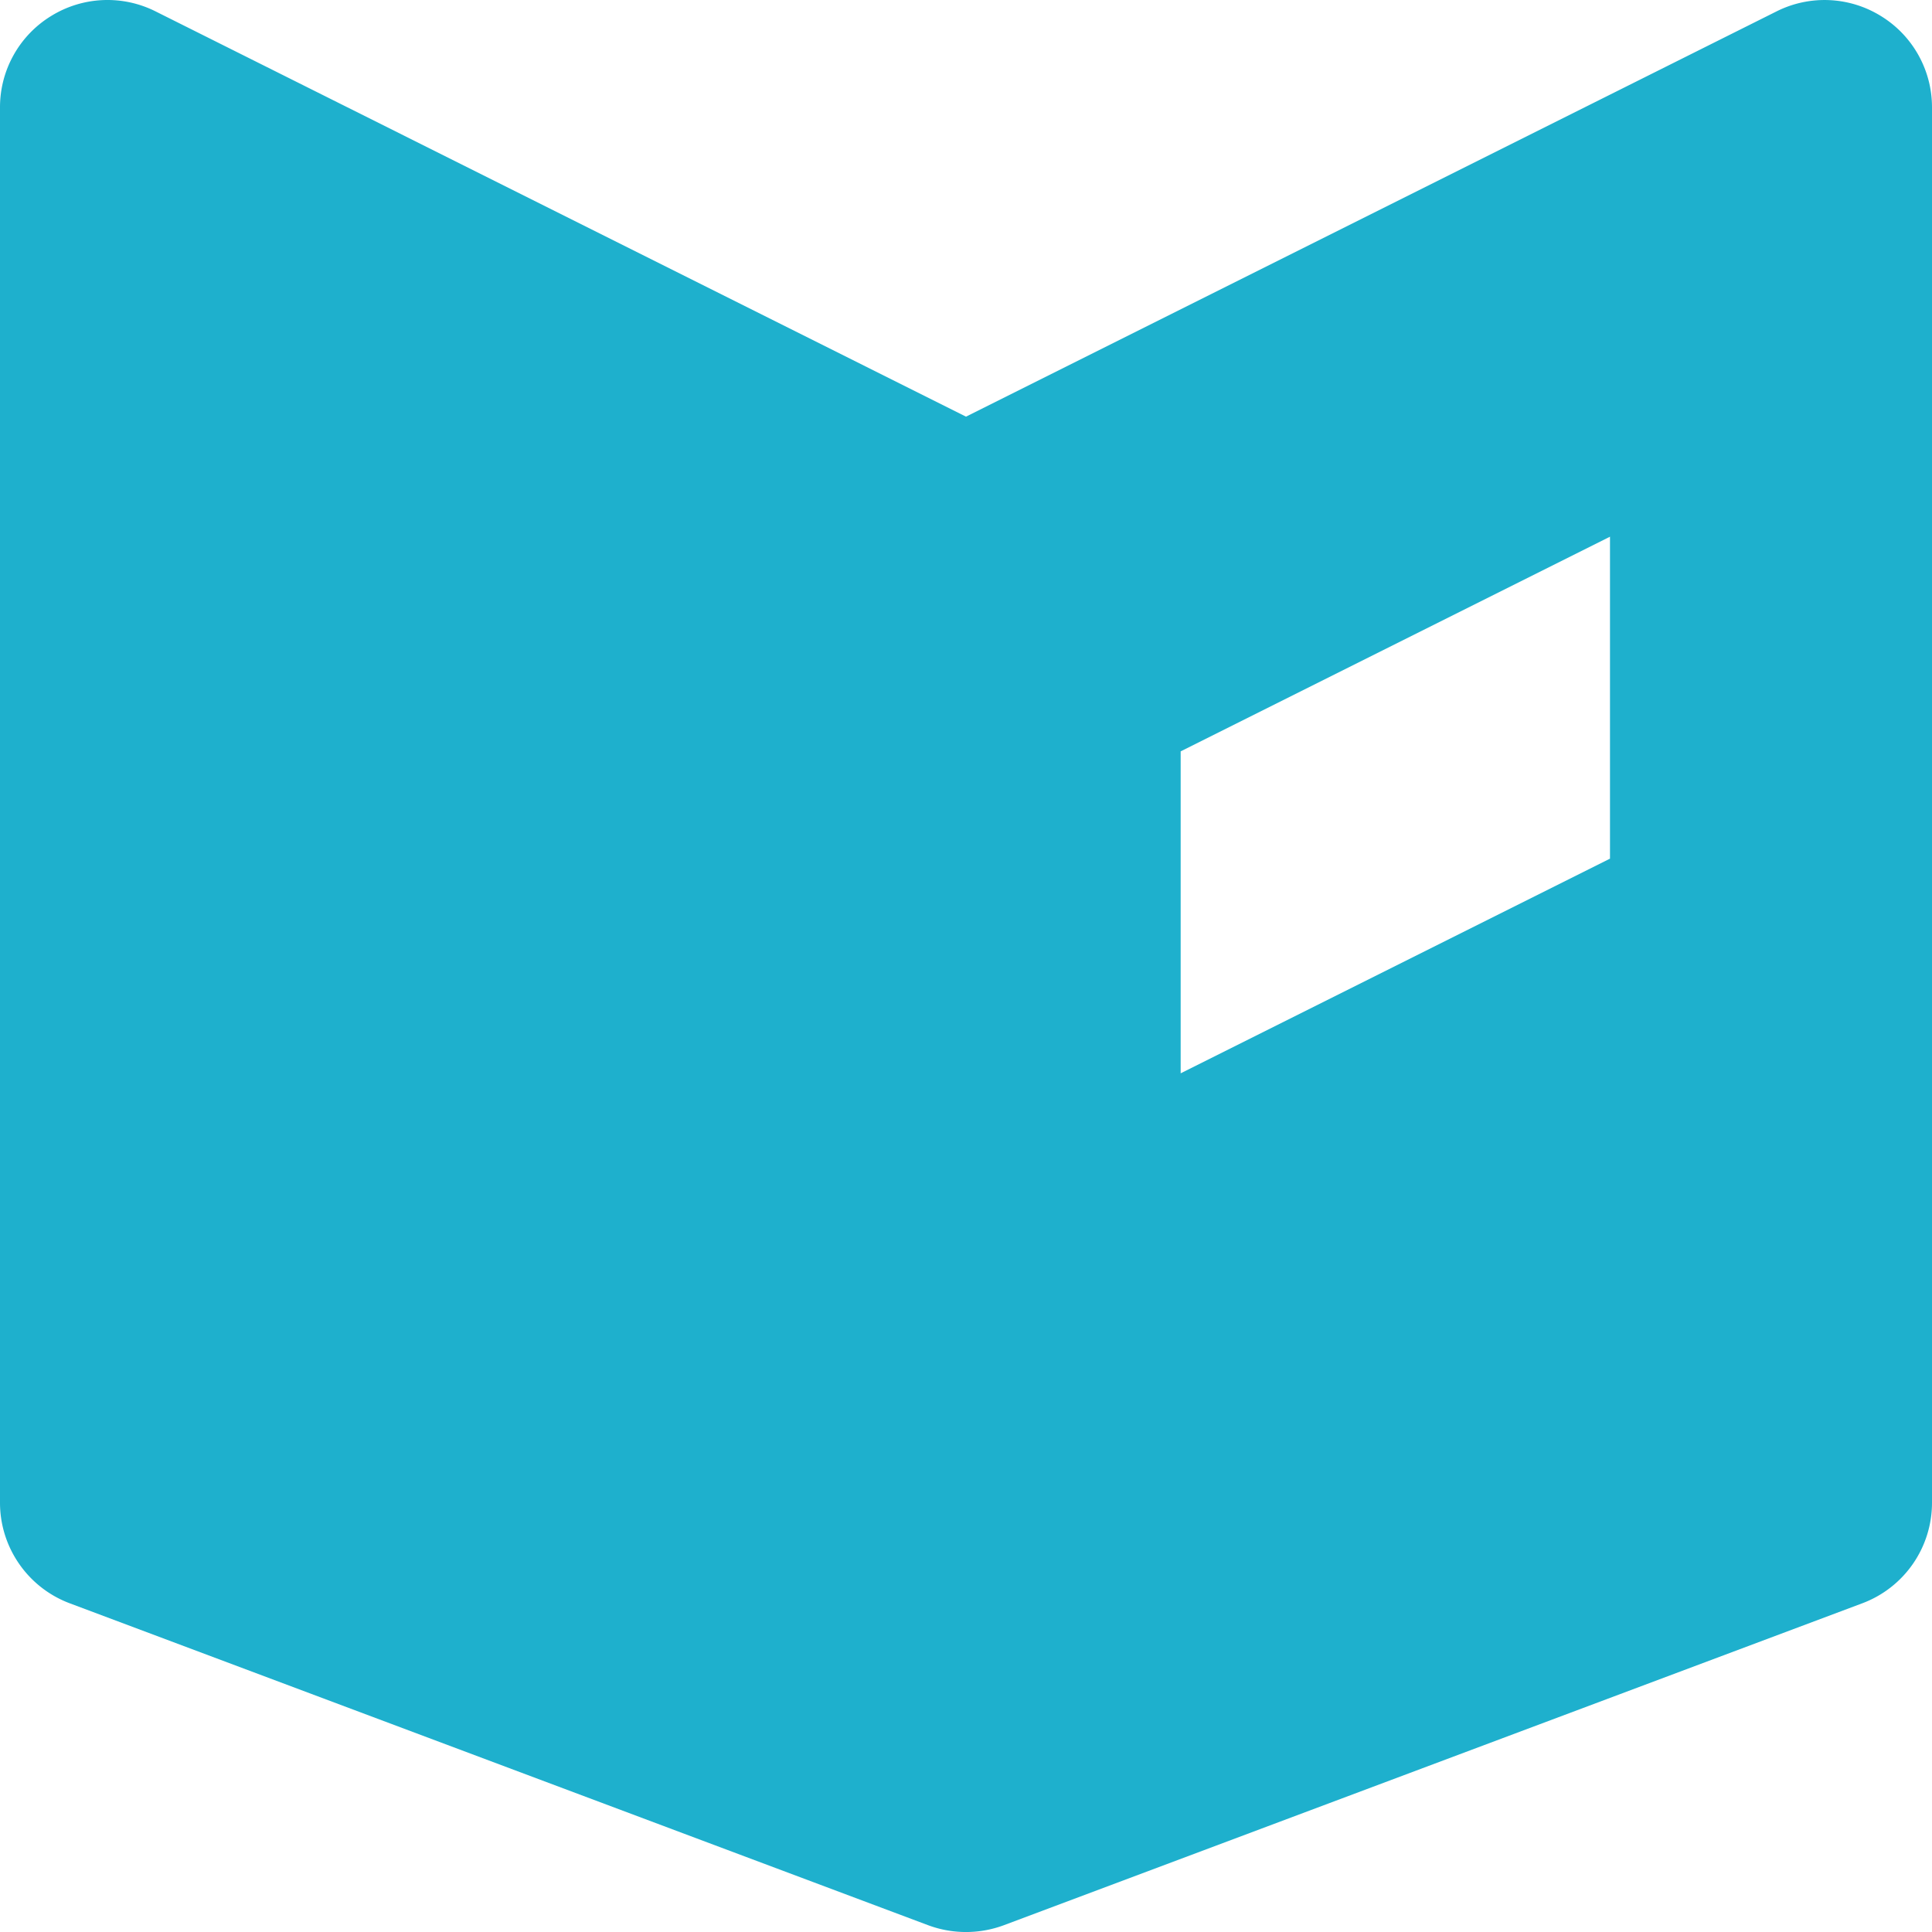 <svg xmlns="http://www.w3.org/2000/svg" width="64" height="64" viewBox="0 0 64 64">
    <g fill="none" fill-rule="evenodd">
        <path fill="#FFF" d="M-976-792H347V245H-976z"/>
        <path fill="#1EB0CD" fill-rule="nonzero" d="M62.311.533a3.549 3.549 0 0 0-3.46-.156L32 13.802 5.145.373a3.552 3.552 0 0 0-3.456.16A3.545 3.545 0 0 0 0 3.555v46.223c0 1.482.92 2.809 2.304 3.331l28.444 10.667a3.603 3.603 0 0 0 2.504 0l28.444-10.667A3.556 3.556 0 0 0 64 49.778V3.555c0-1.234-.64-2.378-1.689-3.022zm-8.978 27.911l-14.222 7.111V24.89l14.222-7.111v10.666z"/>
    </g>
</svg>
